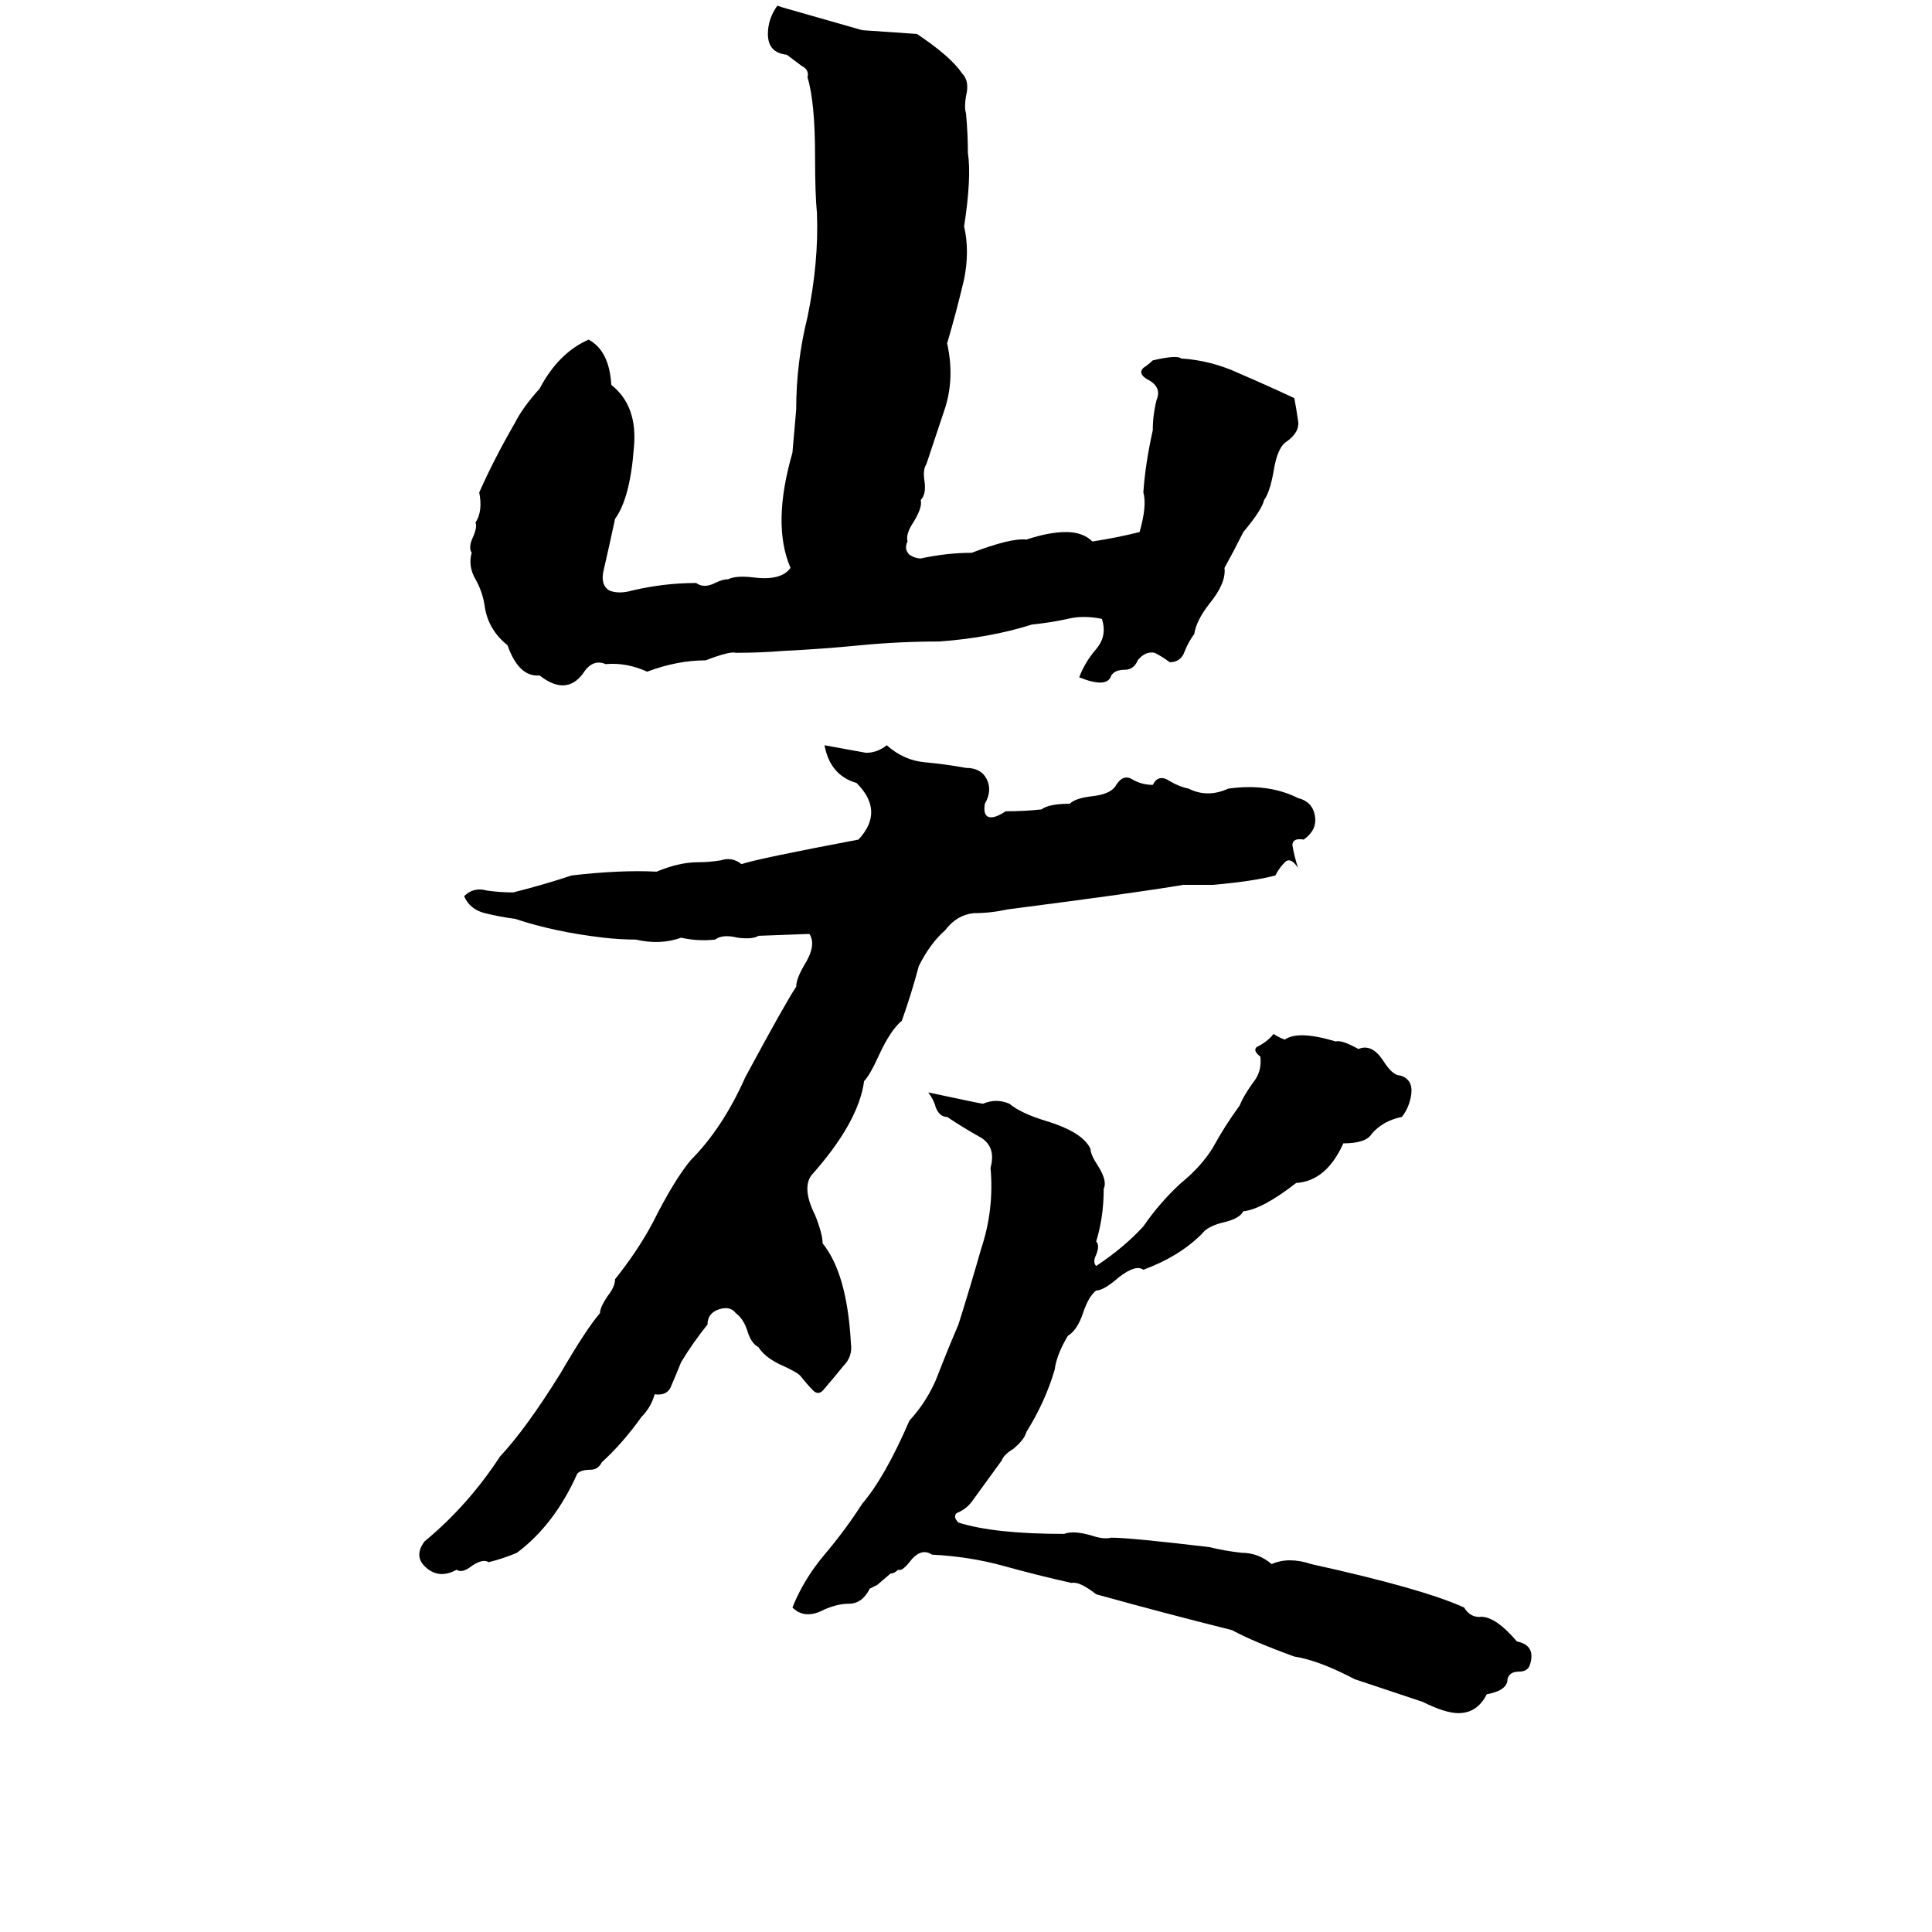 <svg xmlns="http://www.w3.org/2000/svg" viewBox="0 -800 1024 1024">
	<path fill="#000000" d="M412 -797L415 -796Q436 -790 457 -784Q472 -783 486 -782Q504 -770 510 -761Q514 -757 512 -749Q511 -743 512 -740Q513 -729 513 -719Q515 -706 511 -680Q514 -667 511 -652Q507 -635 502 -618Q506 -600 501 -584Q496 -569 491 -554Q489 -551 490 -545Q491 -538 488 -535Q489 -531 484 -523Q480 -517 481 -513Q479 -509 482 -506Q485 -504 488 -504Q502 -507 515 -507Q536 -515 544 -514Q556 -518 565 -518Q574 -518 579 -513Q592 -515 604 -518Q608 -532 606 -539Q607 -554 611 -572Q611 -580 613 -588Q616 -595 608 -599Q603 -602 606 -605Q609 -607 611 -609Q624 -612 626 -610Q642 -609 657 -602Q671 -596 686 -589Q687 -584 688 -577Q689 -571 682 -566Q677 -563 675 -550Q673 -539 670 -535Q669 -530 659 -518Q654 -508 649 -499Q650 -491 641 -480Q634 -471 633 -464Q630 -460 628 -455Q626 -449 620 -449Q616 -452 612 -454Q607 -455 603 -450Q601 -445 596 -445Q591 -445 589 -442Q587 -435 572 -441Q575 -449 581 -456Q587 -463 584 -472Q574 -474 566 -472Q557 -470 547 -469Q525 -462 498 -460Q477 -460 456 -458Q436 -456 415 -455Q403 -454 390 -454Q387 -455 374 -450Q359 -450 343 -444Q332 -449 321 -448Q314 -451 309 -443Q300 -431 286 -442Q275 -441 269 -458Q259 -466 257 -478Q256 -486 252 -493Q248 -500 250 -507Q248 -510 251 -516Q253 -521 252 -523Q256 -529 254 -539Q262 -557 273 -576Q277 -584 286 -594Q296 -613 312 -620Q323 -614 324 -596Q338 -585 336 -563Q334 -536 326 -525Q323 -511 320 -498Q318 -490 323 -487Q328 -485 335 -487Q352 -491 369 -491Q373 -488 379 -491Q383 -493 386 -493Q390 -495 399 -494Q414 -492 419 -499Q409 -522 420 -560Q421 -571 422 -583Q422 -608 428 -632Q434 -661 433 -687Q432 -697 432 -717Q432 -746 428 -759Q429 -763 425 -765Q421 -768 417 -771Q407 -772 407 -782Q407 -790 412 -797ZM437 -405Q448 -403 459 -401Q465 -401 470 -405Q479 -397 490 -396Q501 -395 512 -393Q520 -393 523 -387Q526 -381 522 -374Q521 -368 524 -367Q527 -366 533 -370Q543 -370 552 -371Q556 -374 567 -374Q570 -377 579 -378Q588 -379 591 -383Q595 -390 600 -387Q605 -384 611 -384Q614 -390 620 -386Q625 -383 630 -382Q640 -377 651 -382Q672 -385 688 -377Q696 -375 697 -367Q698 -360 691 -355Q685 -356 685 -352Q686 -346 688 -340Q684 -346 681 -343Q678 -340 676 -336Q665 -333 643 -331Q635 -331 627 -331Q604 -327 534 -318Q525 -316 516 -316Q507 -315 501 -307Q493 -300 487 -288Q483 -273 478 -259Q472 -254 466 -241Q461 -230 458 -227Q455 -205 430 -177Q425 -170 432 -156Q436 -146 436 -141Q449 -125 451 -88Q452 -81 447 -76Q443 -71 437 -64Q434 -60 431 -63Q428 -66 424 -71Q422 -73 413 -77Q405 -81 402 -86Q398 -88 396 -95Q394 -101 390 -104Q387 -108 381 -106Q375 -104 375 -98Q367 -88 361 -78Q359 -73 356 -66Q354 -60 347 -61Q345 -54 340 -49Q330 -35 319 -25Q317 -21 313 -21Q308 -21 306 -19Q294 8 274 23Q267 26 259 28Q256 26 250 30Q245 34 242 32Q233 37 226 31Q219 25 225 17Q248 -2 265 -28Q279 -43 297 -72Q311 -96 318 -104Q318 -107 322 -113Q326 -118 326 -122Q338 -137 346 -152Q357 -174 366 -185Q383 -202 395 -229Q416 -268 422 -277Q422 -281 426 -288Q433 -299 429 -305L402 -304Q399 -302 391 -303Q383 -305 379 -302Q370 -301 361 -303Q350 -299 337 -302Q329 -302 320 -303Q294 -306 273 -313Q265 -314 257 -316Q249 -318 246 -325Q251 -330 258 -328Q265 -327 272 -327Q288 -331 303 -336Q329 -339 348 -338Q360 -343 370 -343Q376 -343 382 -344Q388 -346 393 -342Q402 -345 455 -355Q469 -370 454 -385Q440 -389 437 -405ZM675 -252Q678 -250 681 -249Q688 -254 708 -248Q711 -249 720 -244Q727 -247 733 -238Q738 -230 742 -230Q749 -228 748 -220Q747 -213 743 -208Q733 -206 727 -199Q724 -194 712 -194Q703 -174 687 -173Q669 -159 659 -158Q657 -154 648 -152Q640 -150 637 -146Q625 -134 606 -127Q602 -130 593 -123Q585 -116 581 -116Q577 -113 574 -104Q571 -95 566 -92Q560 -82 559 -74Q554 -57 544 -41Q543 -37 537 -32Q532 -29 531 -26Q523 -15 515 -4Q512 0 507 2Q505 4 508 7Q527 13 564 13Q569 11 579 14Q585 16 589 15Q599 15 641 20Q649 22 658 23Q667 23 674 29Q683 25 695 29Q754 42 776 52Q779 57 784 57Q792 56 804 70Q814 72 811 82Q810 86 805 86Q800 86 799 90Q799 96 788 98Q783 108 773 108Q766 108 754 102Q736 96 718 90Q699 80 686 78Q664 70 653 64Q617 55 581 45Q572 38 568 39Q550 35 532 30Q514 25 494 24Q488 20 482 28Q478 33 476 32Q474 34 472 34L465 40Q463 41 461 42Q457 50 450 50Q443 50 435 54Q426 58 420 52Q426 37 437 24Q448 11 457 -3Q469 -17 482 -47Q492 -58 497 -71Q502 -84 508 -98Q514 -117 520 -138Q527 -159 525 -181Q528 -192 520 -197Q511 -202 502 -208Q498 -208 496 -213Q495 -217 492 -221Q520 -215 521 -215Q528 -218 535 -215Q541 -210 554 -206Q574 -200 578 -191Q578 -188 582 -182Q587 -174 585 -170Q585 -155 581 -142Q583 -140 581 -135Q579 -131 581 -129Q596 -139 606 -150Q615 -163 626 -173Q637 -182 643 -192Q649 -203 657 -214Q659 -219 664 -226Q669 -232 668 -240Q664 -243 666 -245Q672 -248 675 -252Z"/>
</svg>